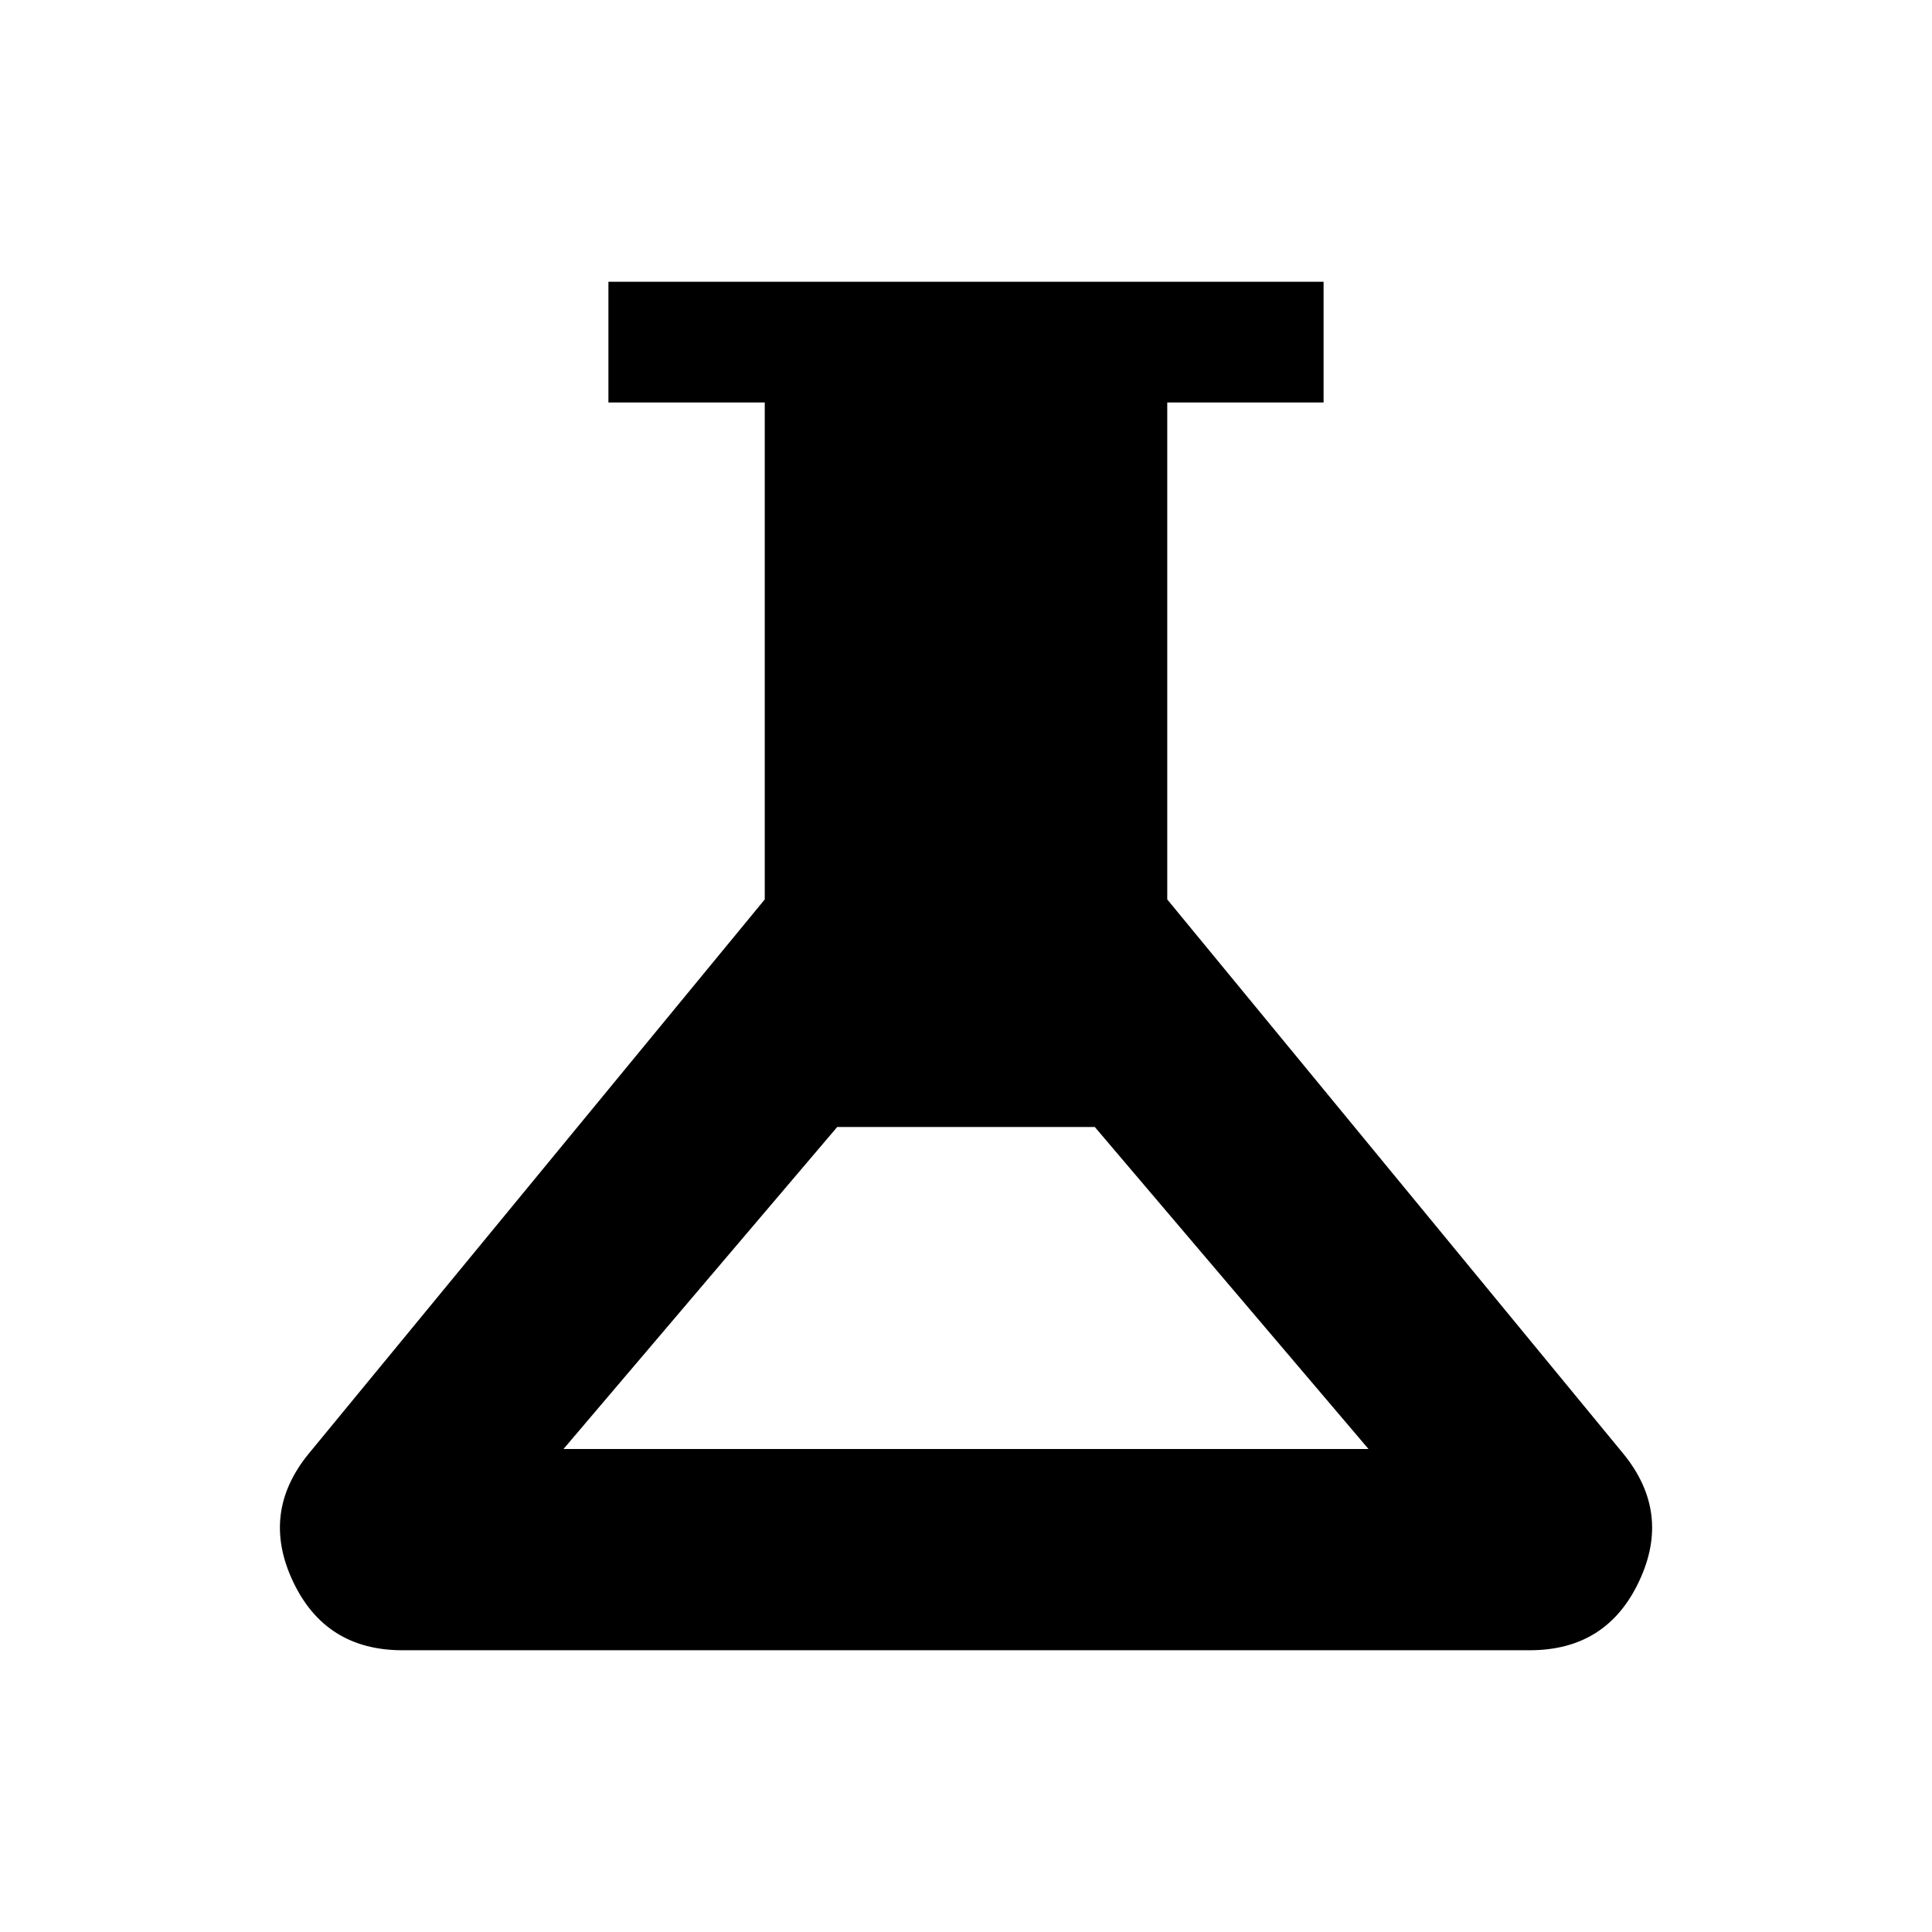 <svg xmlns="http://www.w3.org/2000/svg" width="24" height="24" viewBox="0 0 24 24" fill='currentColor'><path d="M5 20.5q-.957 0-1.36-.854-.404-.855.195-1.588L9.5 11.173V5H7.558V3.5h8.884V5H14.5v6.173l5.665 6.885q.6.735.195 1.588-.402.855-1.36.854zM7 18h10l-3.4-4h-3.2z"/></svg>